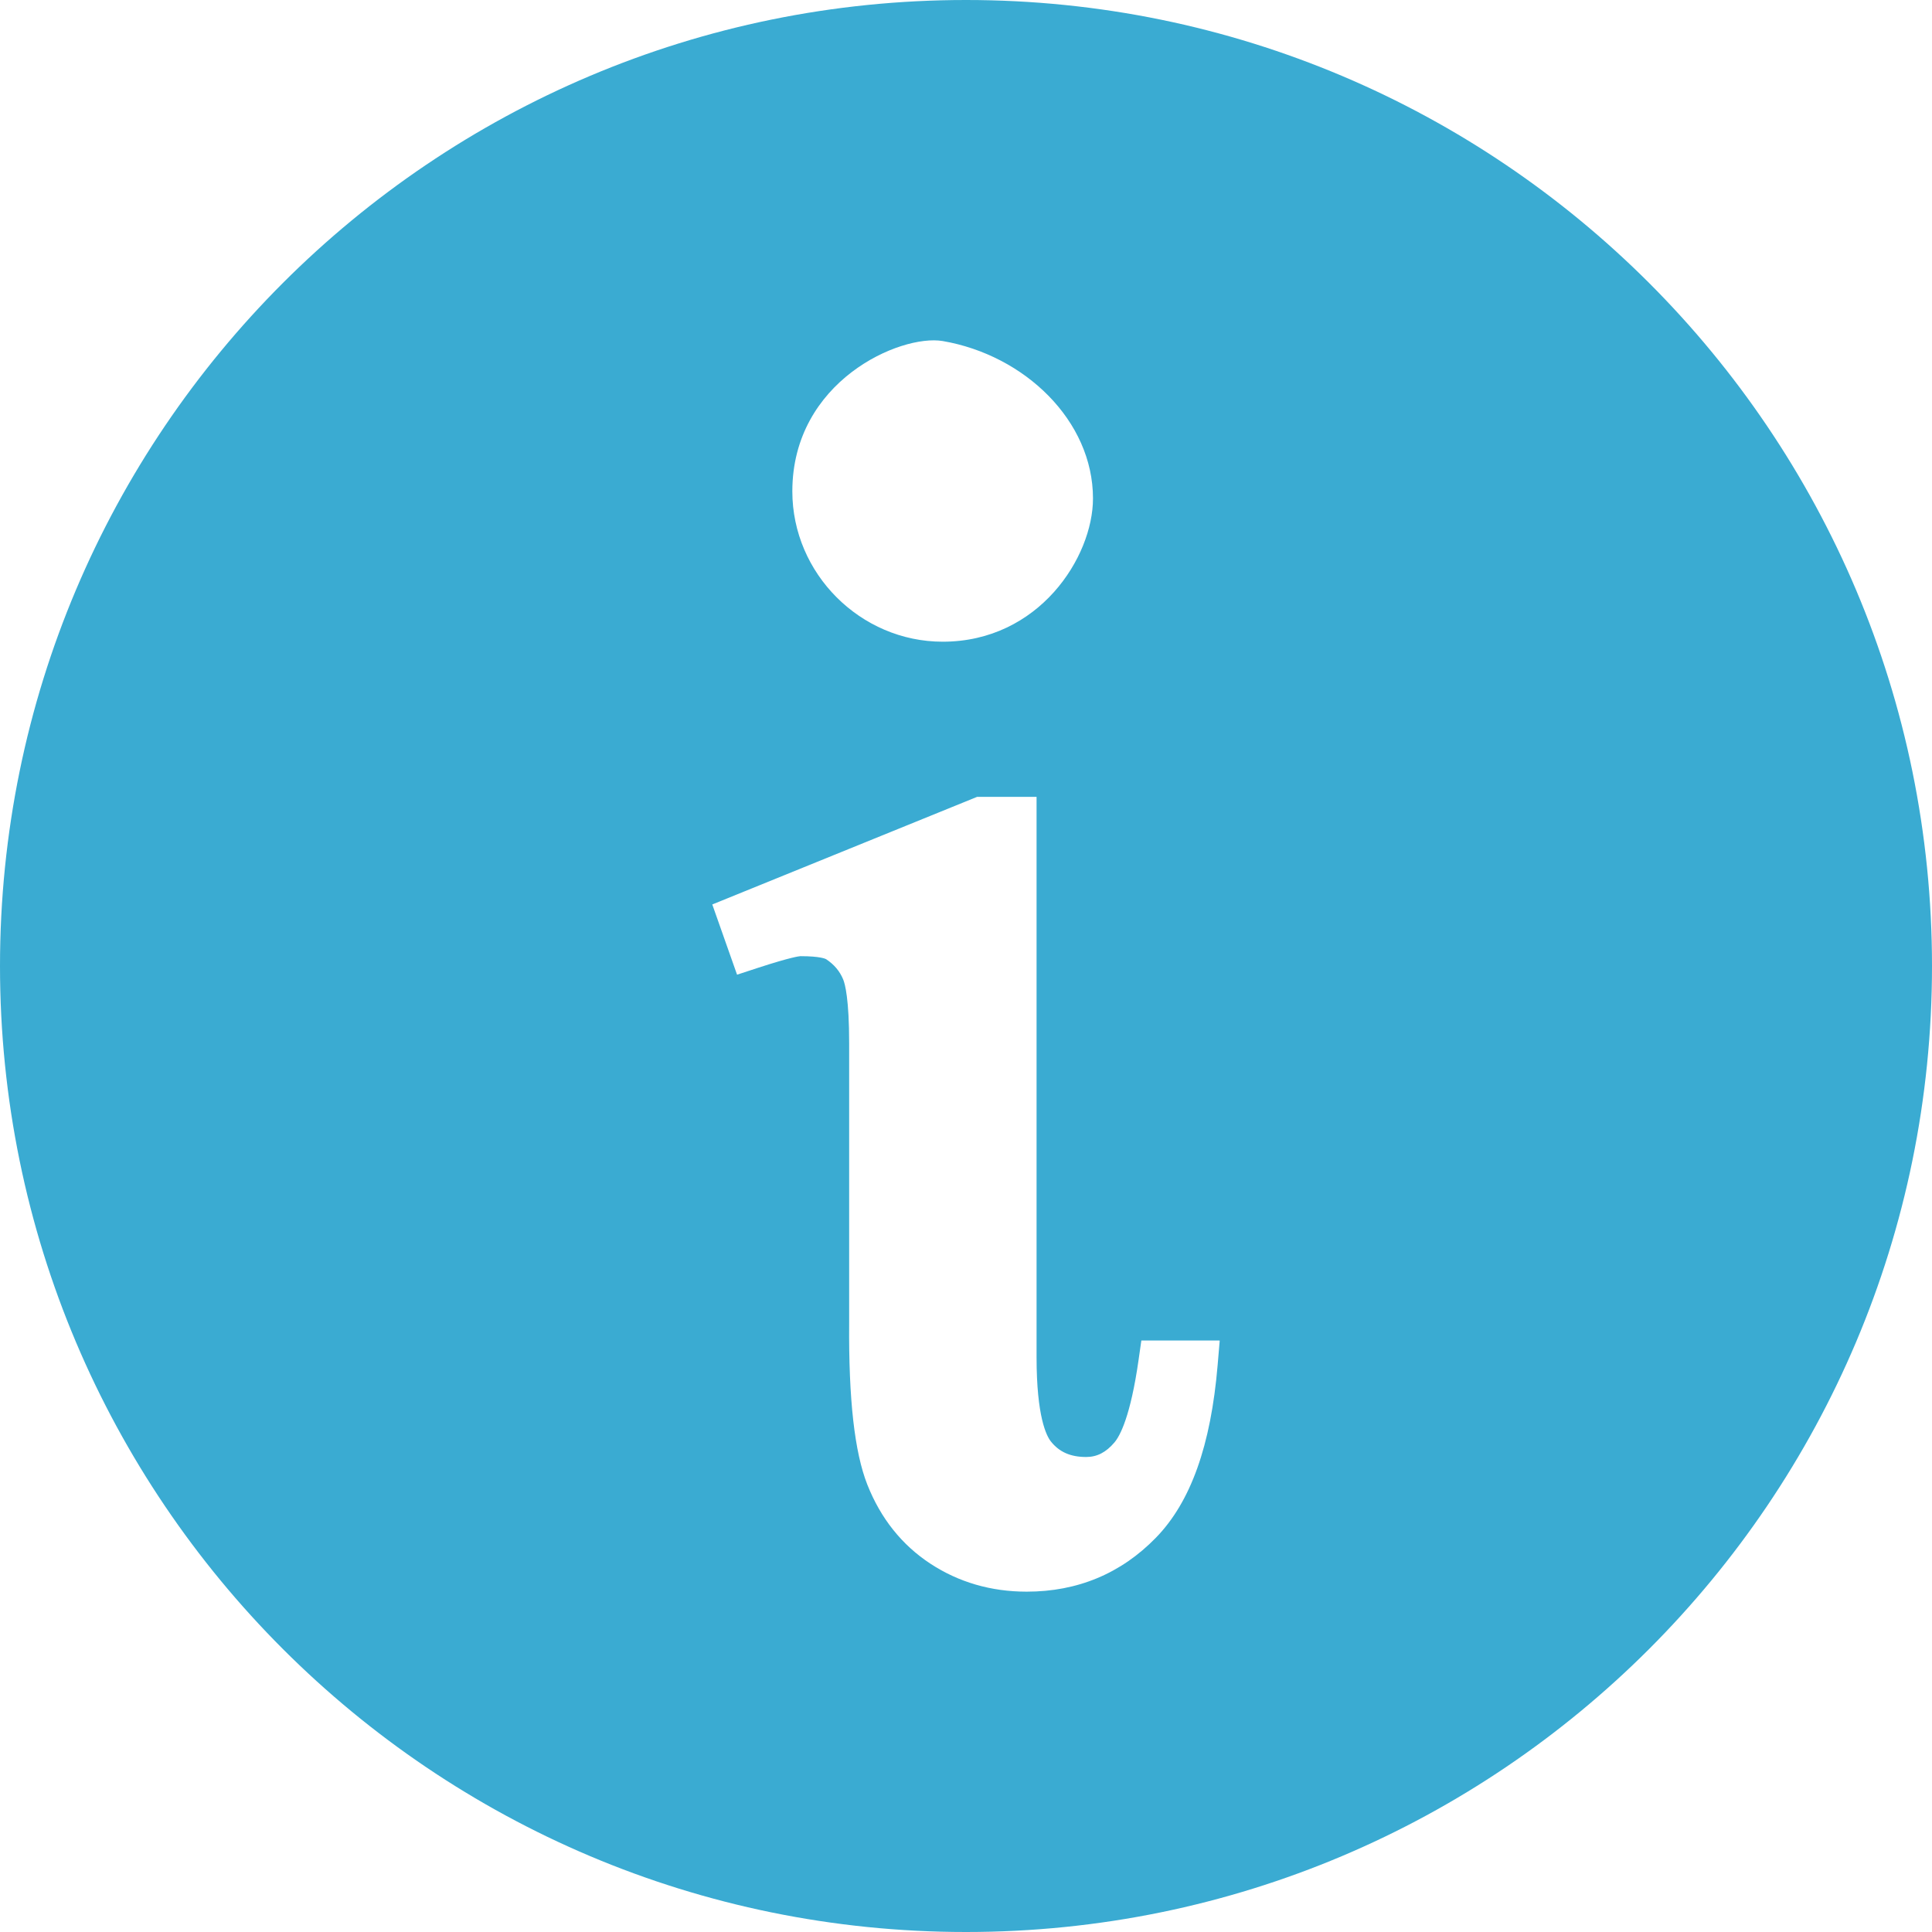 <!--?xml version="1.0" encoding="utf-8"?-->
<!-- Generator: Adobe Illustrator 18.1.1, SVG Export Plug-In . SVG Version: 6.00 Build 0)  -->

<svg version="1.1" id="_x31_0" xmlns="http://www.w3.org/2000/svg" xmlns:xlink="http://www.w3.org/1999/xlink" x="0px" y="0px" viewBox="0 0 512 512" style="width: 256px; height: 256px; opacity: 1;" xml:space="preserve">
<style type="text/css">
	.st0{fill:#374149;}
</style>
<g>
	<path class="st0" d="M256,0C114.614,0,0,114.614,0,256s114.614,256,256,256c141.383,0,256-114.614,256-256S397.383,0,256,0z
		 M323.238,355.254l-0.551,6.504c-1.793,21.313-7.133,36.27-16.332,45.723c-9.242,9.507-20.777,14.328-34.285,14.324
		c-9.426,0-18.004-2.496-25.496-7.406c-7.562-4.957-13.191-12.012-16.726-20.965c-3.391-8.602-4.965-22.617-4.813-42.824v-74.149
		c0-11.75-1.102-15.722-1.578-16.886c-0.898-2.184-2.378-3.954-4.531-5.383c-0.137-0.086-1.554-0.797-6.809-0.797
		c-0.308,0.016-2.484,0.238-11.206,3.078l-5.582,1.828l-6.566-18.61l70.188-28.519h15.75v148.5c0,15.816,2.641,20.871,3.782,22.312
		c2.226,2.817,5.199,4.133,9.367,4.133c2.87,0,5.25-1.222,7.484-3.851c1.469-1.73,4.262-6.879,6.398-21.863l0.738-5.16h19.285
		L323.238,355.254z M249.817,170.058c-21.786,0-39.84-18.054-39.84-39.84c0-29.258,28.637-41.706,39.84-39.839
		c21.789,3.734,39.835,21.164,39.835,41.706C289.652,147.649,275.34,170.058,249.817,170.058z" style="fill: rgb(58, 171, 210);"></path>
</g>
</svg>
